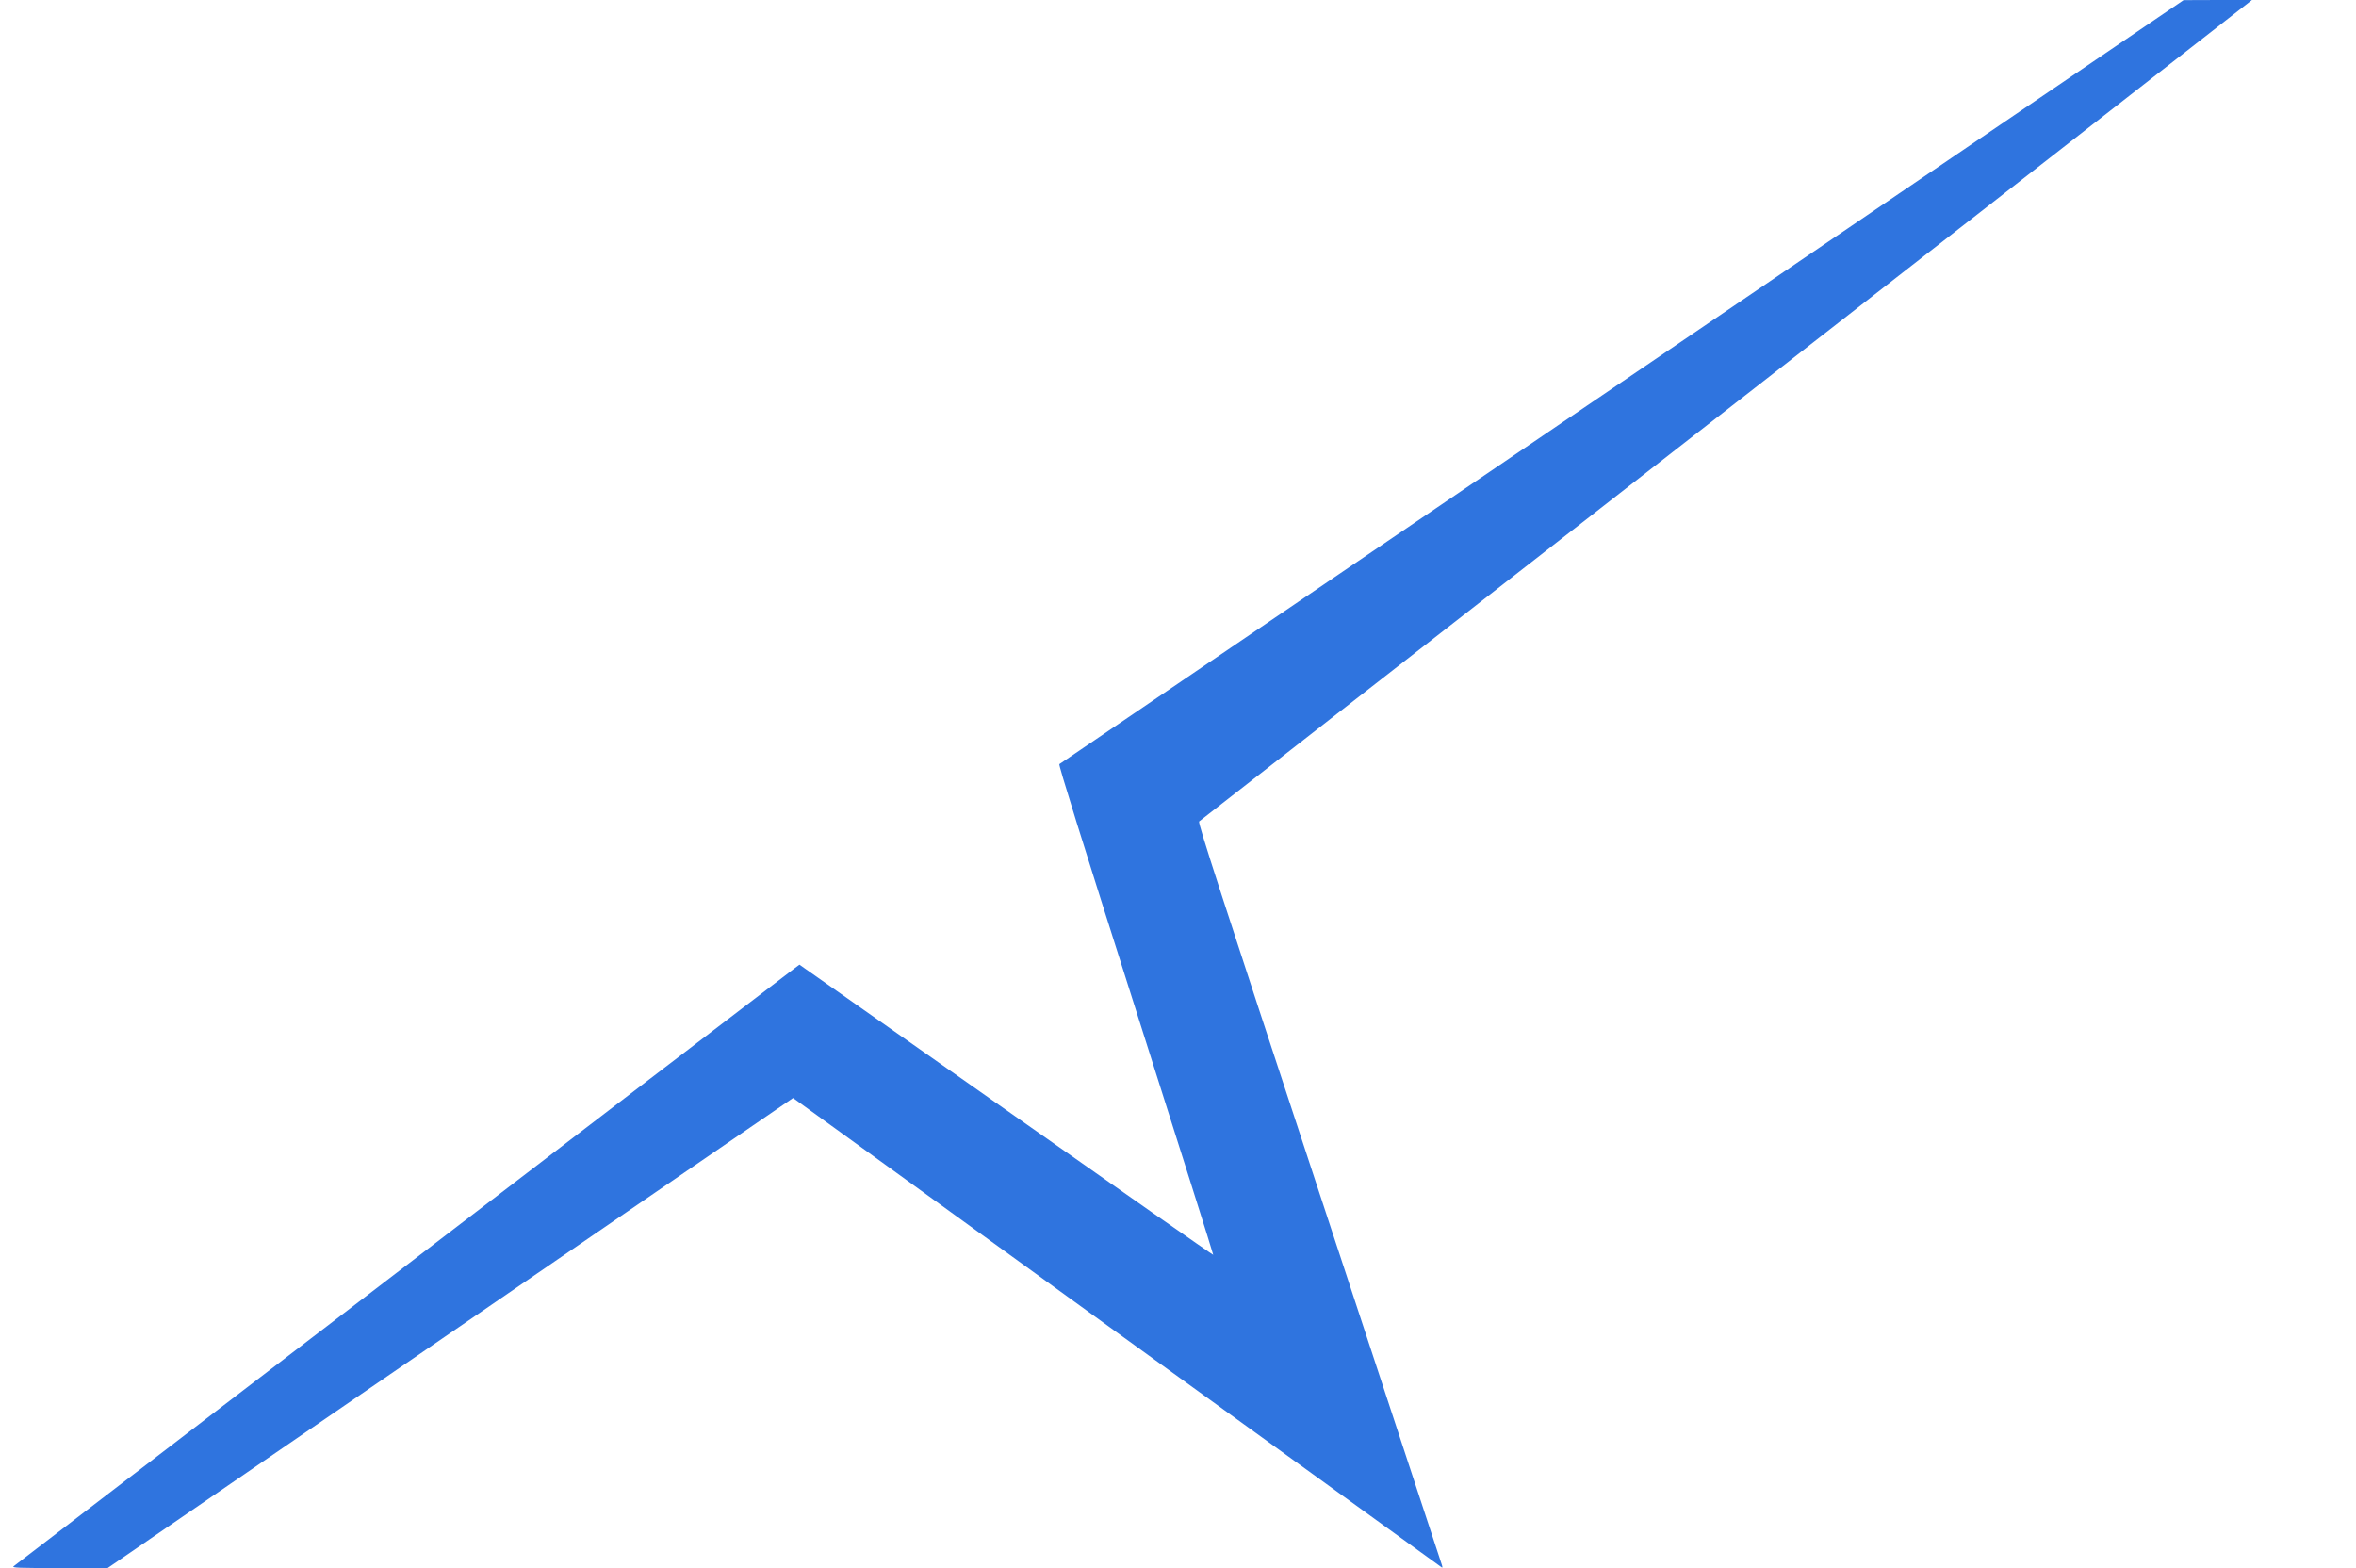 <?xml version="1.0" standalone="no"?>
<!DOCTYPE svg PUBLIC "-//W3C//DTD SVG 20010904//EN"
 "http://www.w3.org/TR/2001/REC-SVG-20010904/DTD/svg10.dtd">
<svg version="1.0" xmlns="http://www.w3.org/2000/svg"
 width="1920pt" height="1278pt" viewBox="0 0 1920 1278"
 preserveAspectRatio="xMidYMid meet">

<g transform="translate(0,1278) scale(0.1,-0.1)"
fill="#2F74DF" stroke="none">
<path d="M13220 9669 c-2516 -1710 -4580 -3113 -4587 -3117 -8 -5 174 -589
623 -2001 349 -1097 633 -1996 631 -1998 -3 -2 -762 529 -1688 1181 l-1684
1184 -35 -26 c-189 -142 -6359 -4868 -6370 -4878 -12 -12 41 -14 376 -14 l391
0 2793 1916 2793 1915 46 -33 c25 -18 1213 -877 2638 -1910 1426 -1032 2597
-1879 2603 -1883 6 -4 6 4 0 22 -5 15 -455 1382 -1000 3037 -808 2453 -989
3011 -978 3021 7 7 1928 1505 4268 3330 2340 1825 4268 3329 4283 3342 l29 23
-279 0 -278 -1 -4575 -3110z"/>
</g>
</svg>
